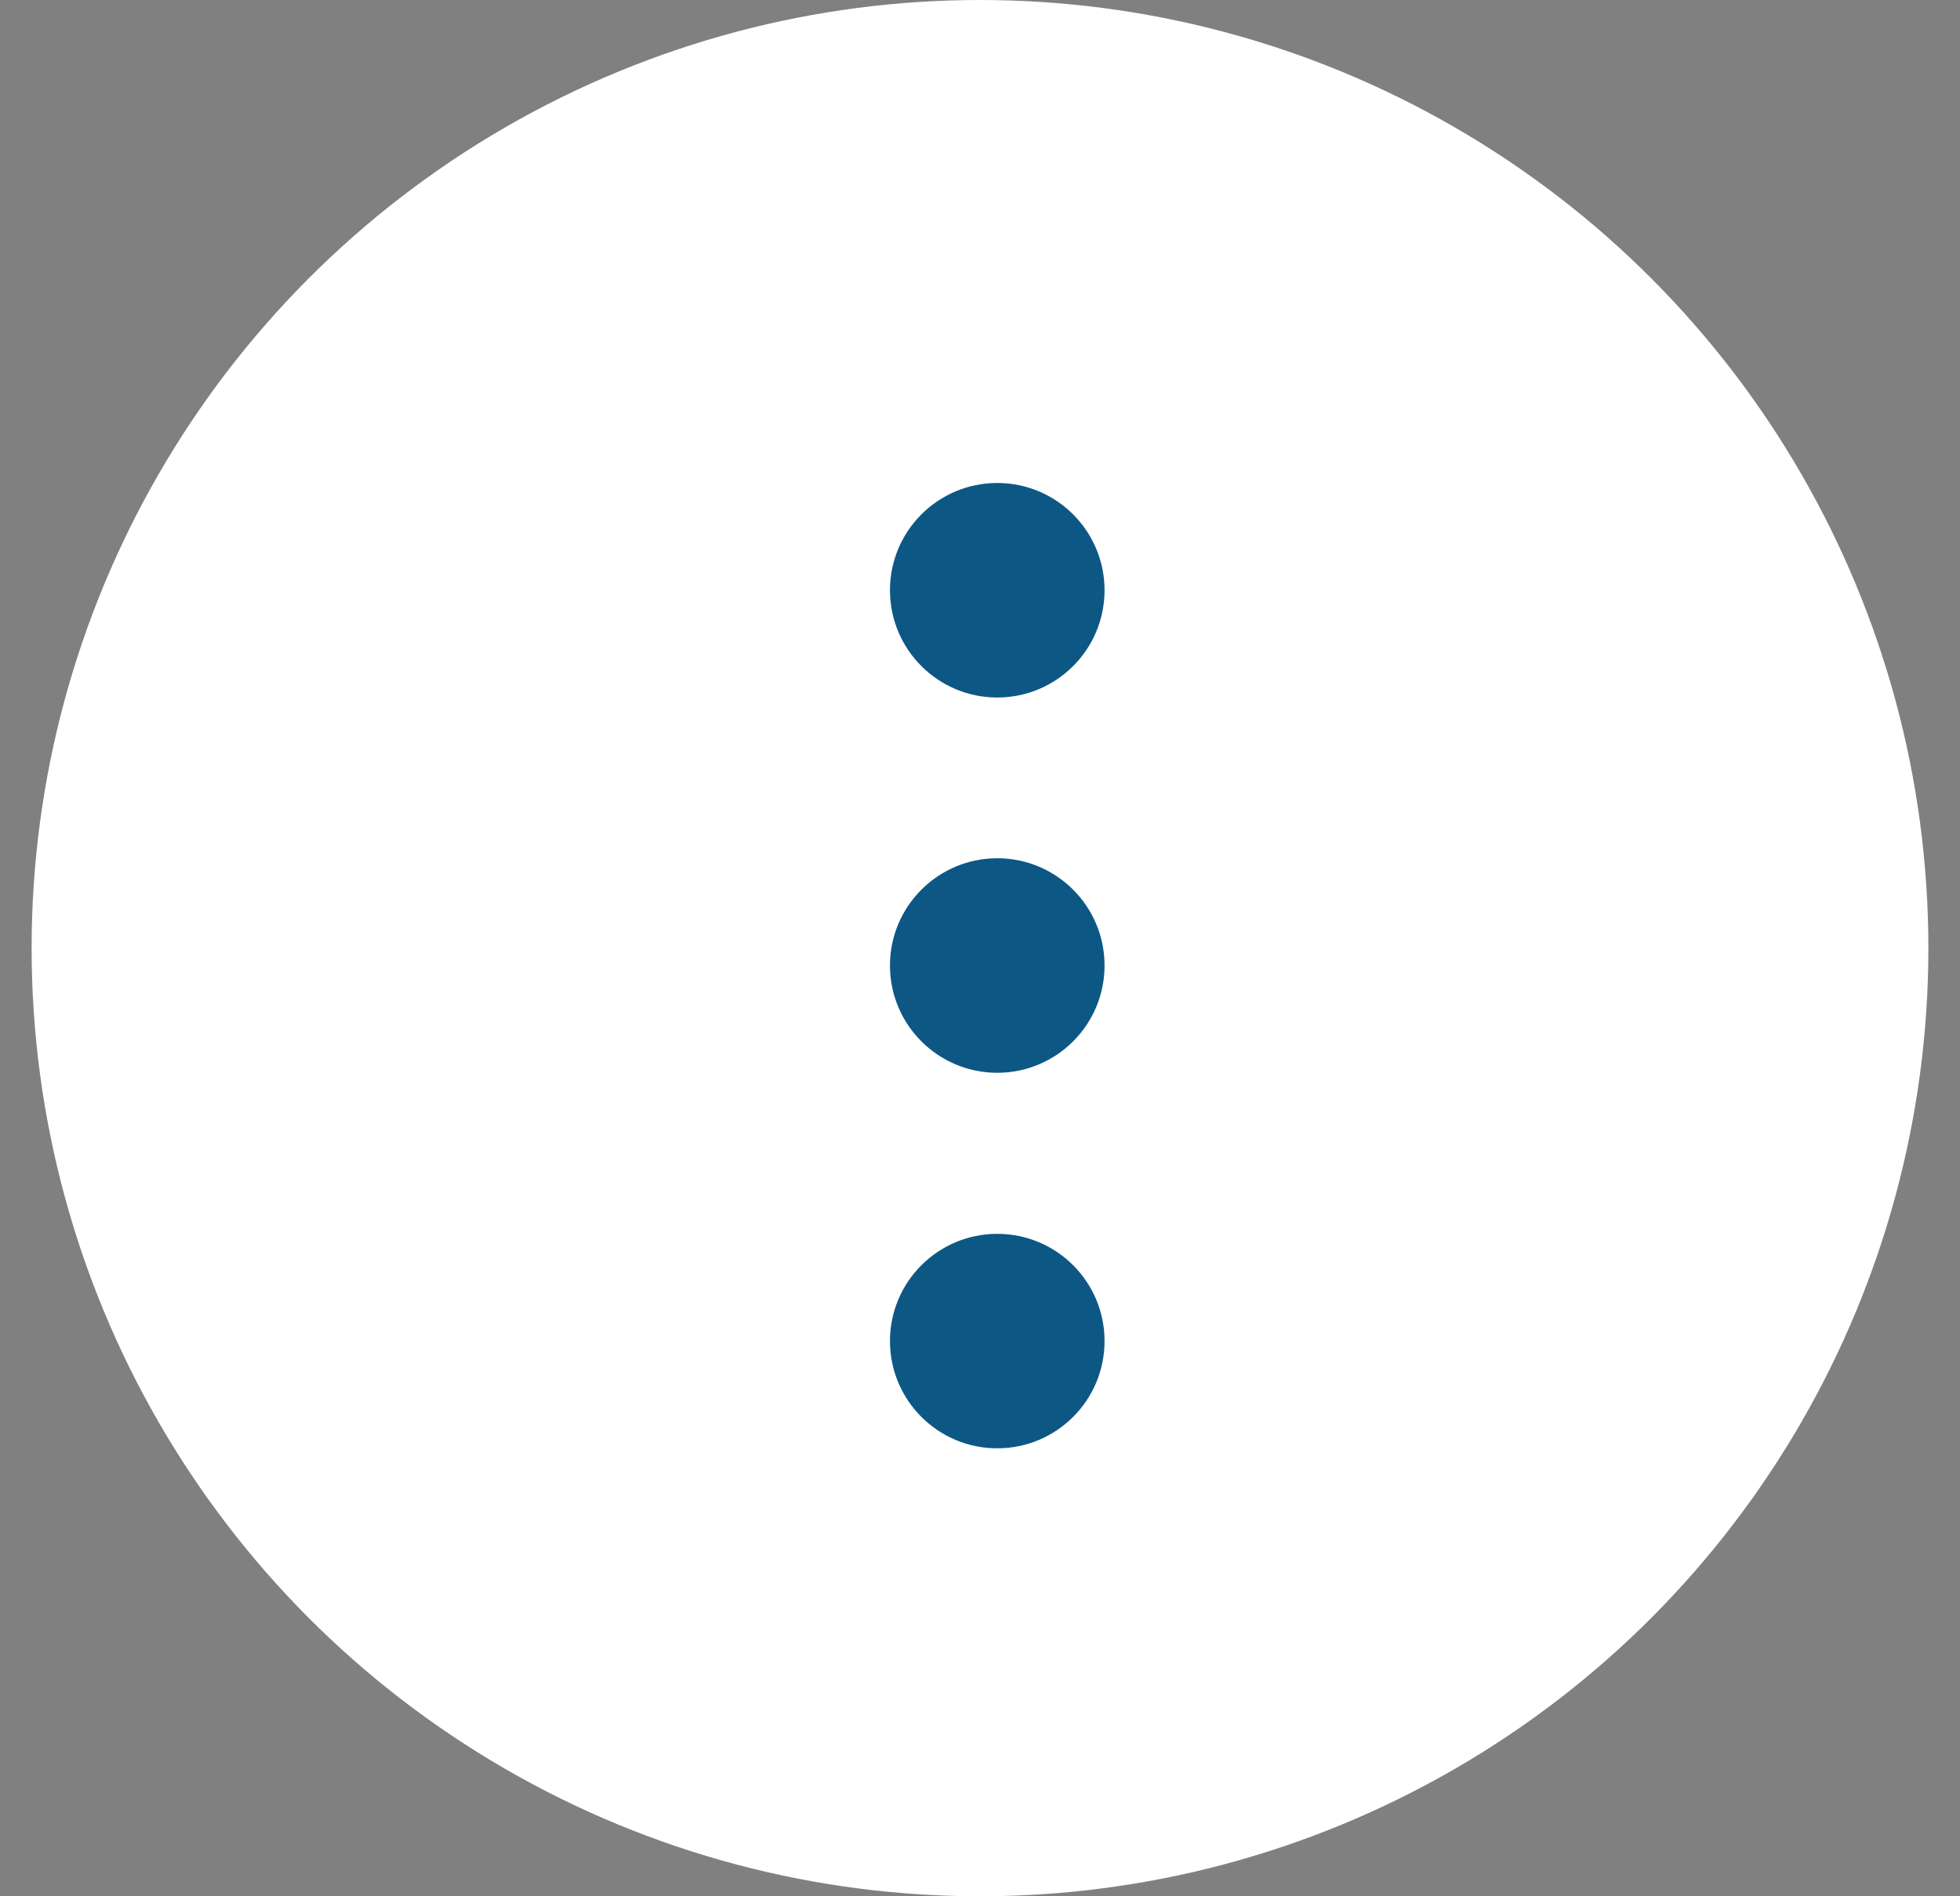 <svg width="31" height="30" viewBox="0 0 31 30" fill="none" xmlns="http://www.w3.org/2000/svg">
<rect x="0" y="0" width="31" height="30" fill="#808080" stroke="none"/>
<circle cx="15.5" cy="15" r="15" fill="white"/>
<g clip-path="url(#clip0_165_270)">
<path d="M15.773 11.035C16.71 11.035 17.47 10.275 17.47 9.338C17.47 8.4 16.71 7.641 15.773 7.641C14.836 7.641 14.076 8.4 14.076 9.338C14.076 10.275 14.836 11.035 15.773 11.035Z" fill="#0D5785"/>
<path d="M15.773 16.972C16.71 16.972 17.47 16.212 17.47 15.275C17.47 14.338 16.71 13.578 15.773 13.578C14.836 13.578 14.076 14.338 14.076 15.275C14.076 16.212 14.836 16.972 15.773 16.972Z" fill="#0D5785"/>
<path d="M15.773 22.913C16.71 22.913 17.47 22.154 17.47 21.216C17.47 20.279 16.71 19.52 15.773 19.52C14.836 19.52 14.076 20.279 14.076 21.216C14.076 22.154 14.836 22.913 15.773 22.913Z" fill="#0D5785"/>
</g>
<defs>
<clipPath id="clip0_165_270">
<rect width="15.273" height="15.273" fill="white" transform="translate(8.137 7.637)"/>
</clipPath>
</defs>
</svg>
